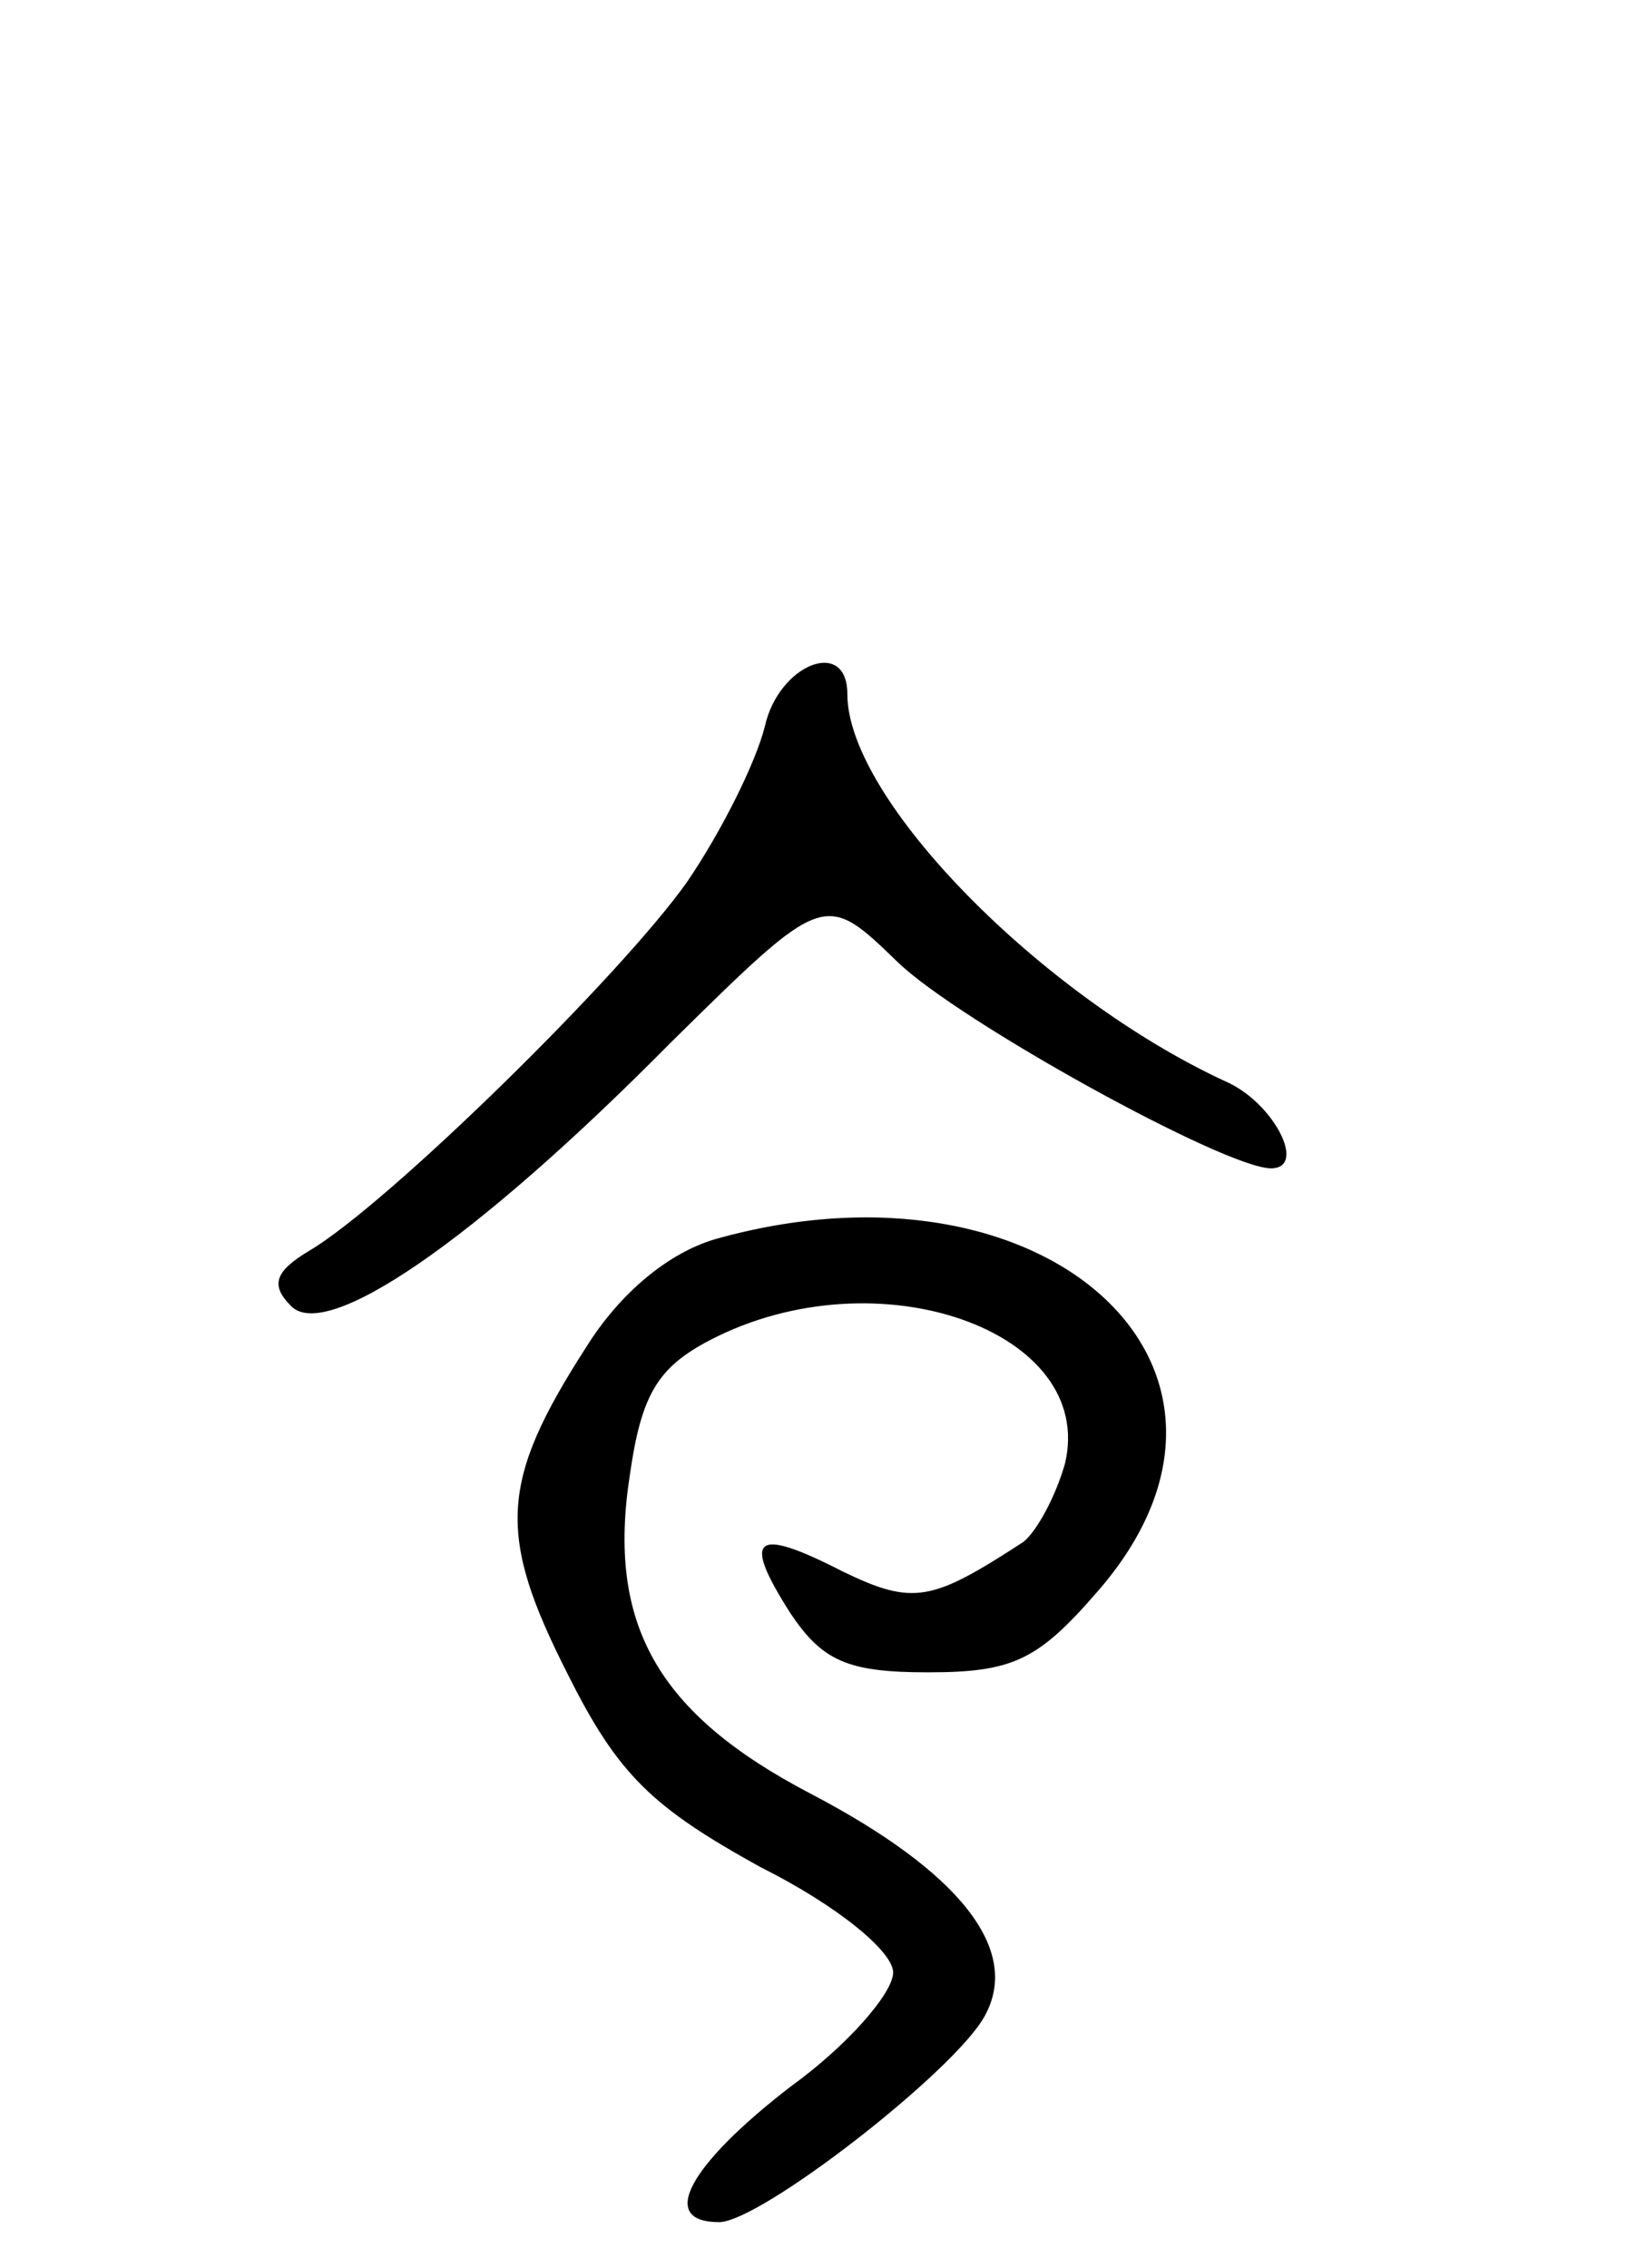 <svg version="1.0" xmlns="http://www.w3.org/2000/svg"
 width="71pt" height="99pt" viewBox="0 0 71 99"
 preserveAspectRatio="xMidYMid meet">
<g transform="translate(0,99) scale(0.1,-0.1)"
fill="#000000" stroke="none">
<path d="M334 673 c-4 -16 -19 -46 -34 -68 -29 -41 -131 -141 -165 -161 -15
-9 -17 -15 -8 -24 15 -16 79 27 166 115 67 66 67 66 99 35 27 -26 143 -90 163
-90 16 0 1 29 -20 38 -80 37 -165 123 -165 169 0 25 -30 13 -36 -14z"/>
<path d="M312 449 c-20 -6 -41 -23 -56 -47 -38 -59 -39 -82 -8 -143 22 -44 37
-58 84 -84 34 -17 58 -37 58 -46 0 -9 -20 -32 -45 -50 -44 -34 -58 -59 -31
-59 18 0 103 66 116 90 16 29 -11 63 -76 97 -67 35 -89 74 -79 139 5 35 12 47
35 59 73 38 169 4 155 -54 -4 -14 -12 -29 -18 -34 -40 -26 -48 -28 -79 -13
-39 20 -44 15 -23 -18 14 -21 25 -26 60 -26 37 0 48 5 74 35 85 97 -22 195
-167 154z"/>
</g>
</svg>

